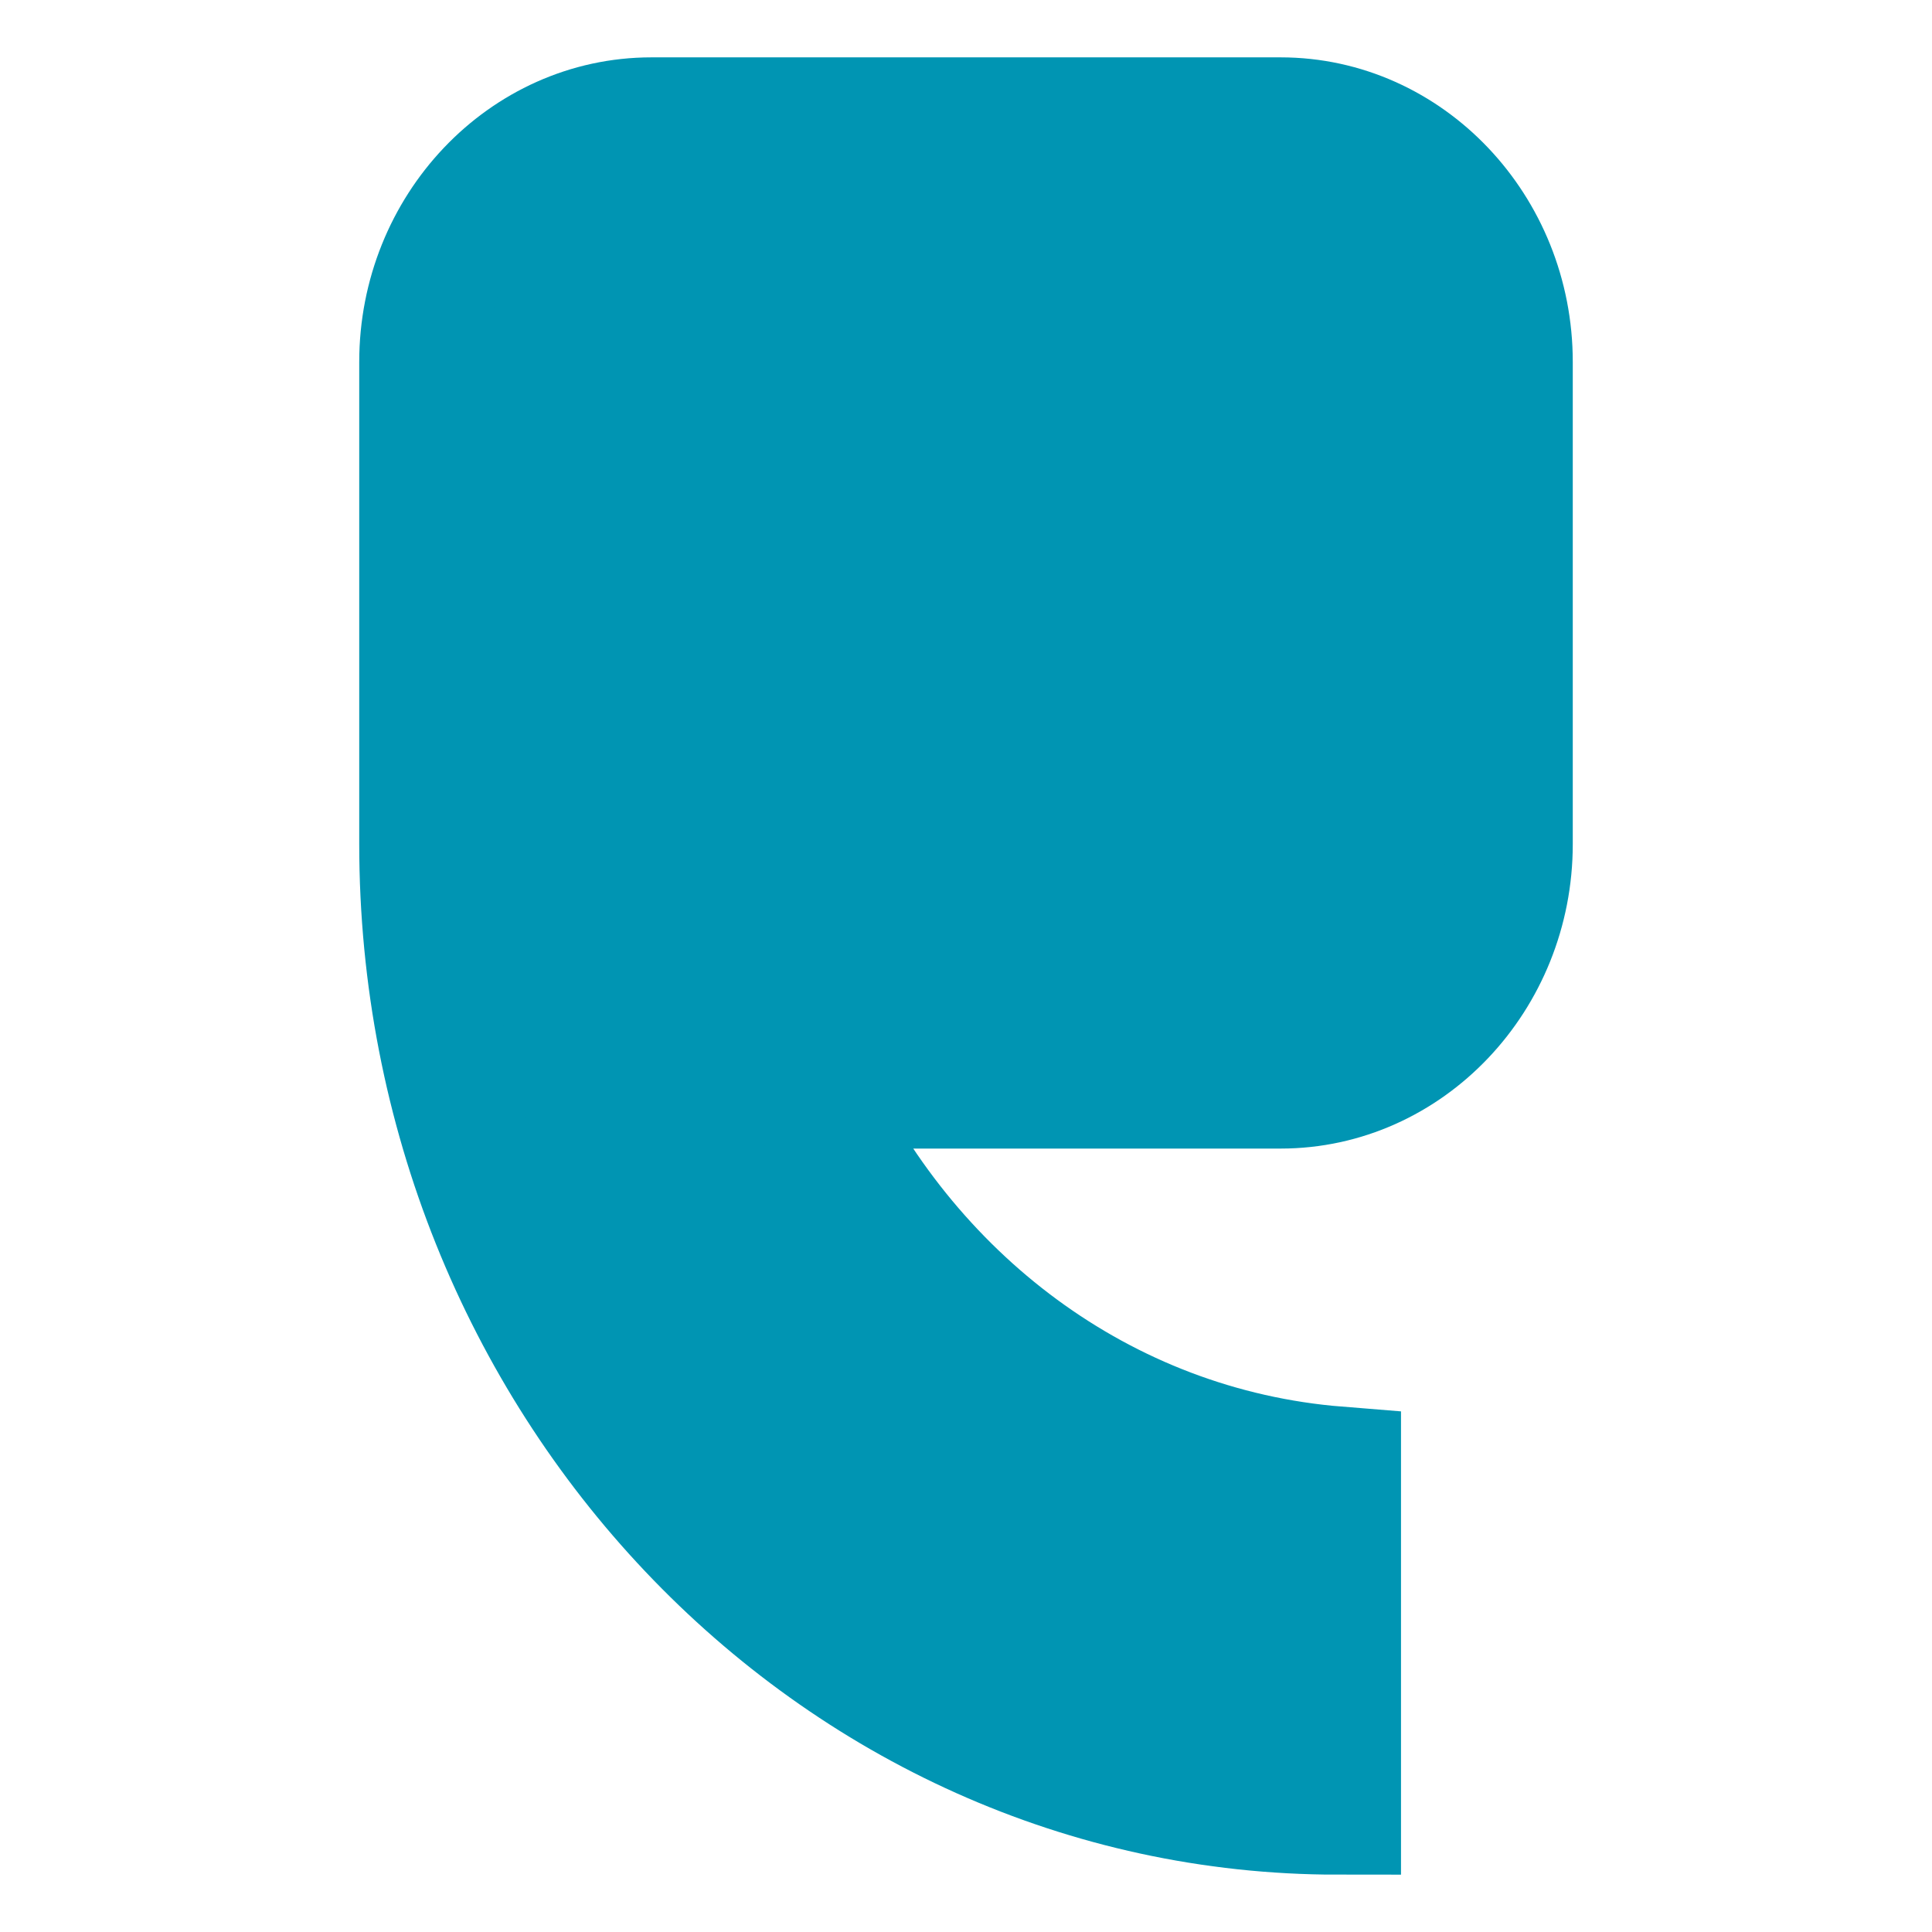 <svg xmlns="http://www.w3.org/2000/svg" width="32" height="32" viewBox="0 0 32 32">
    <g fill="none" fill-rule="evenodd">
        <path d="M0 0h32v32H0z" opacity=".5"/>
        <path fill="#0095B3" fill-rule="nonzero" stroke="#0095B3" stroke-width="2.1" d="M7 13.98V5.995C7 3.794 8.703 2 10.789 2H21.21C23.297 2 25 3.795 25 5.994v7.987c0 2.198-1.703 3.993-3.789 3.993h-7.868c1.618 3.545 4.895 6.058 8.812 6.372V30C13.81 30 7 22.82 7 13.98z"/>
    </g>
</svg>
